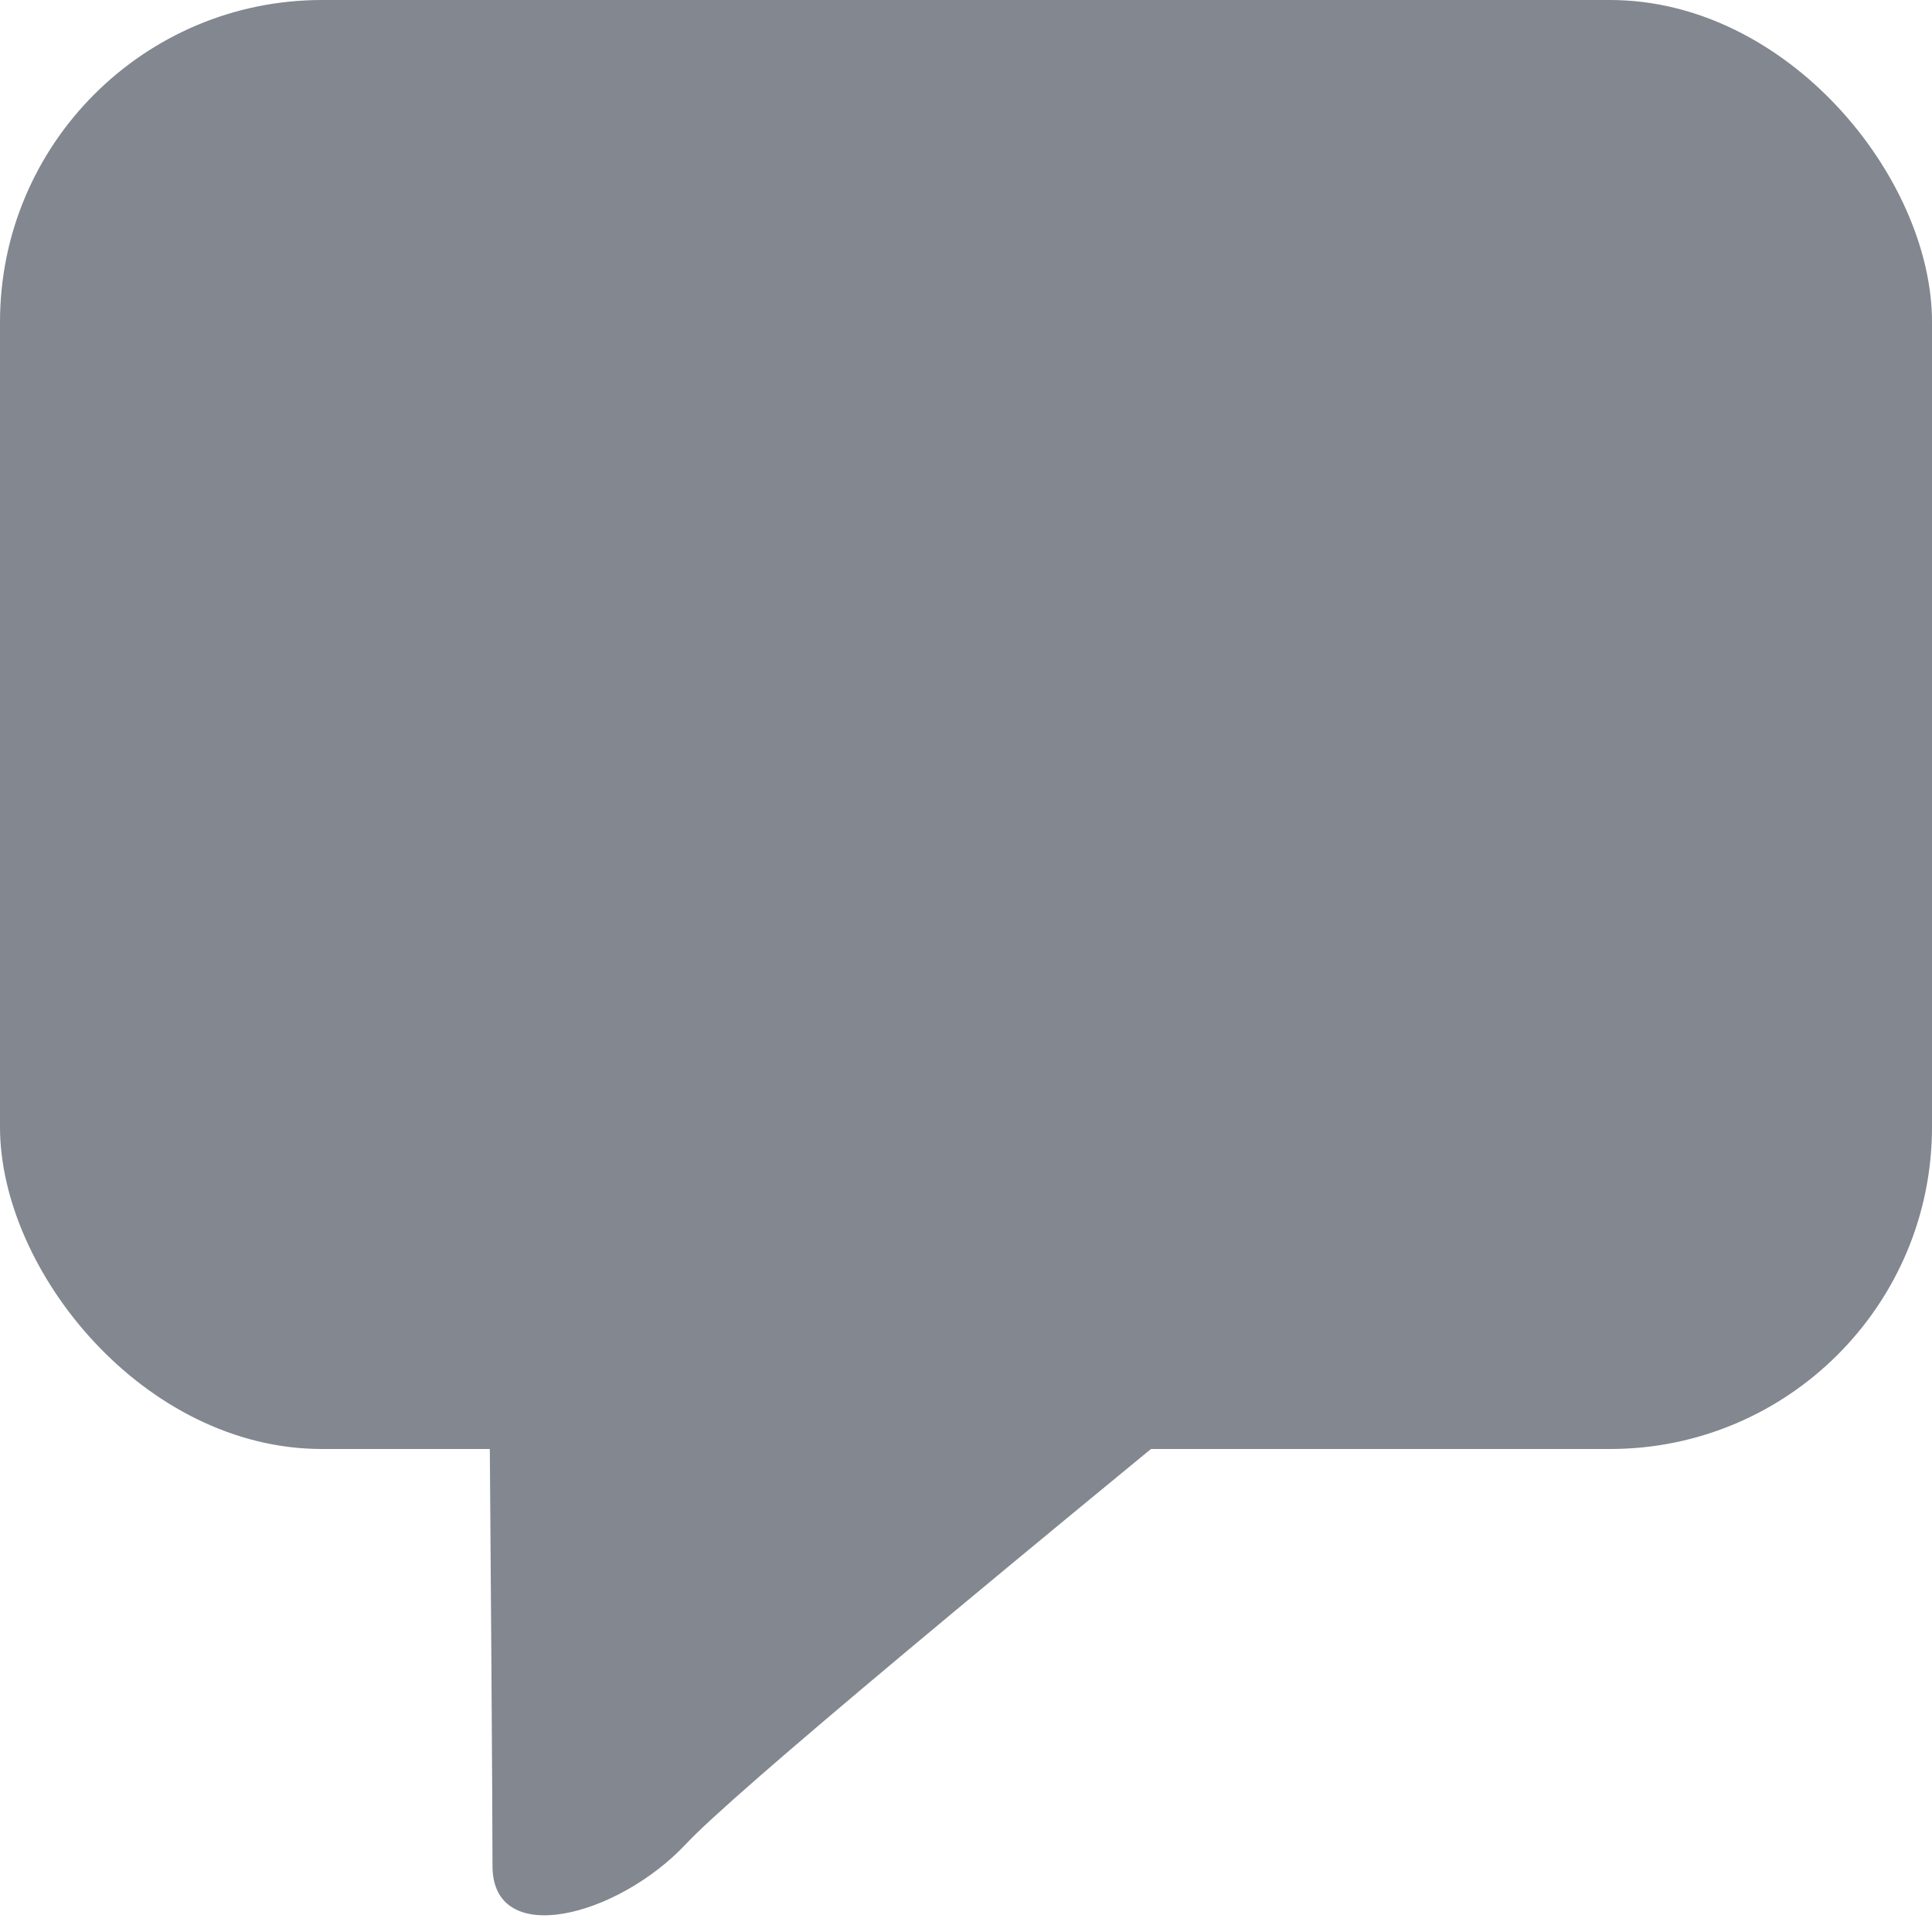 <svg width="12" height="12" xmlns="http://www.w3.org/2000/svg">
  <g transform="translate(-2 -3)" fill="#747A84" fill-rule="evenodd" opacity=".9">
    <rect x="2" y="3" width="12" height="9" rx="2"/>
    <path d="M5.031 10.554h5.888c-2.822 2.296-4.374 3.595-4.657 3.898-.425.454-1.203.656-1.203.138 0-.345-.009-1.69-.028-4.035z"/>
  </g>
</svg>
